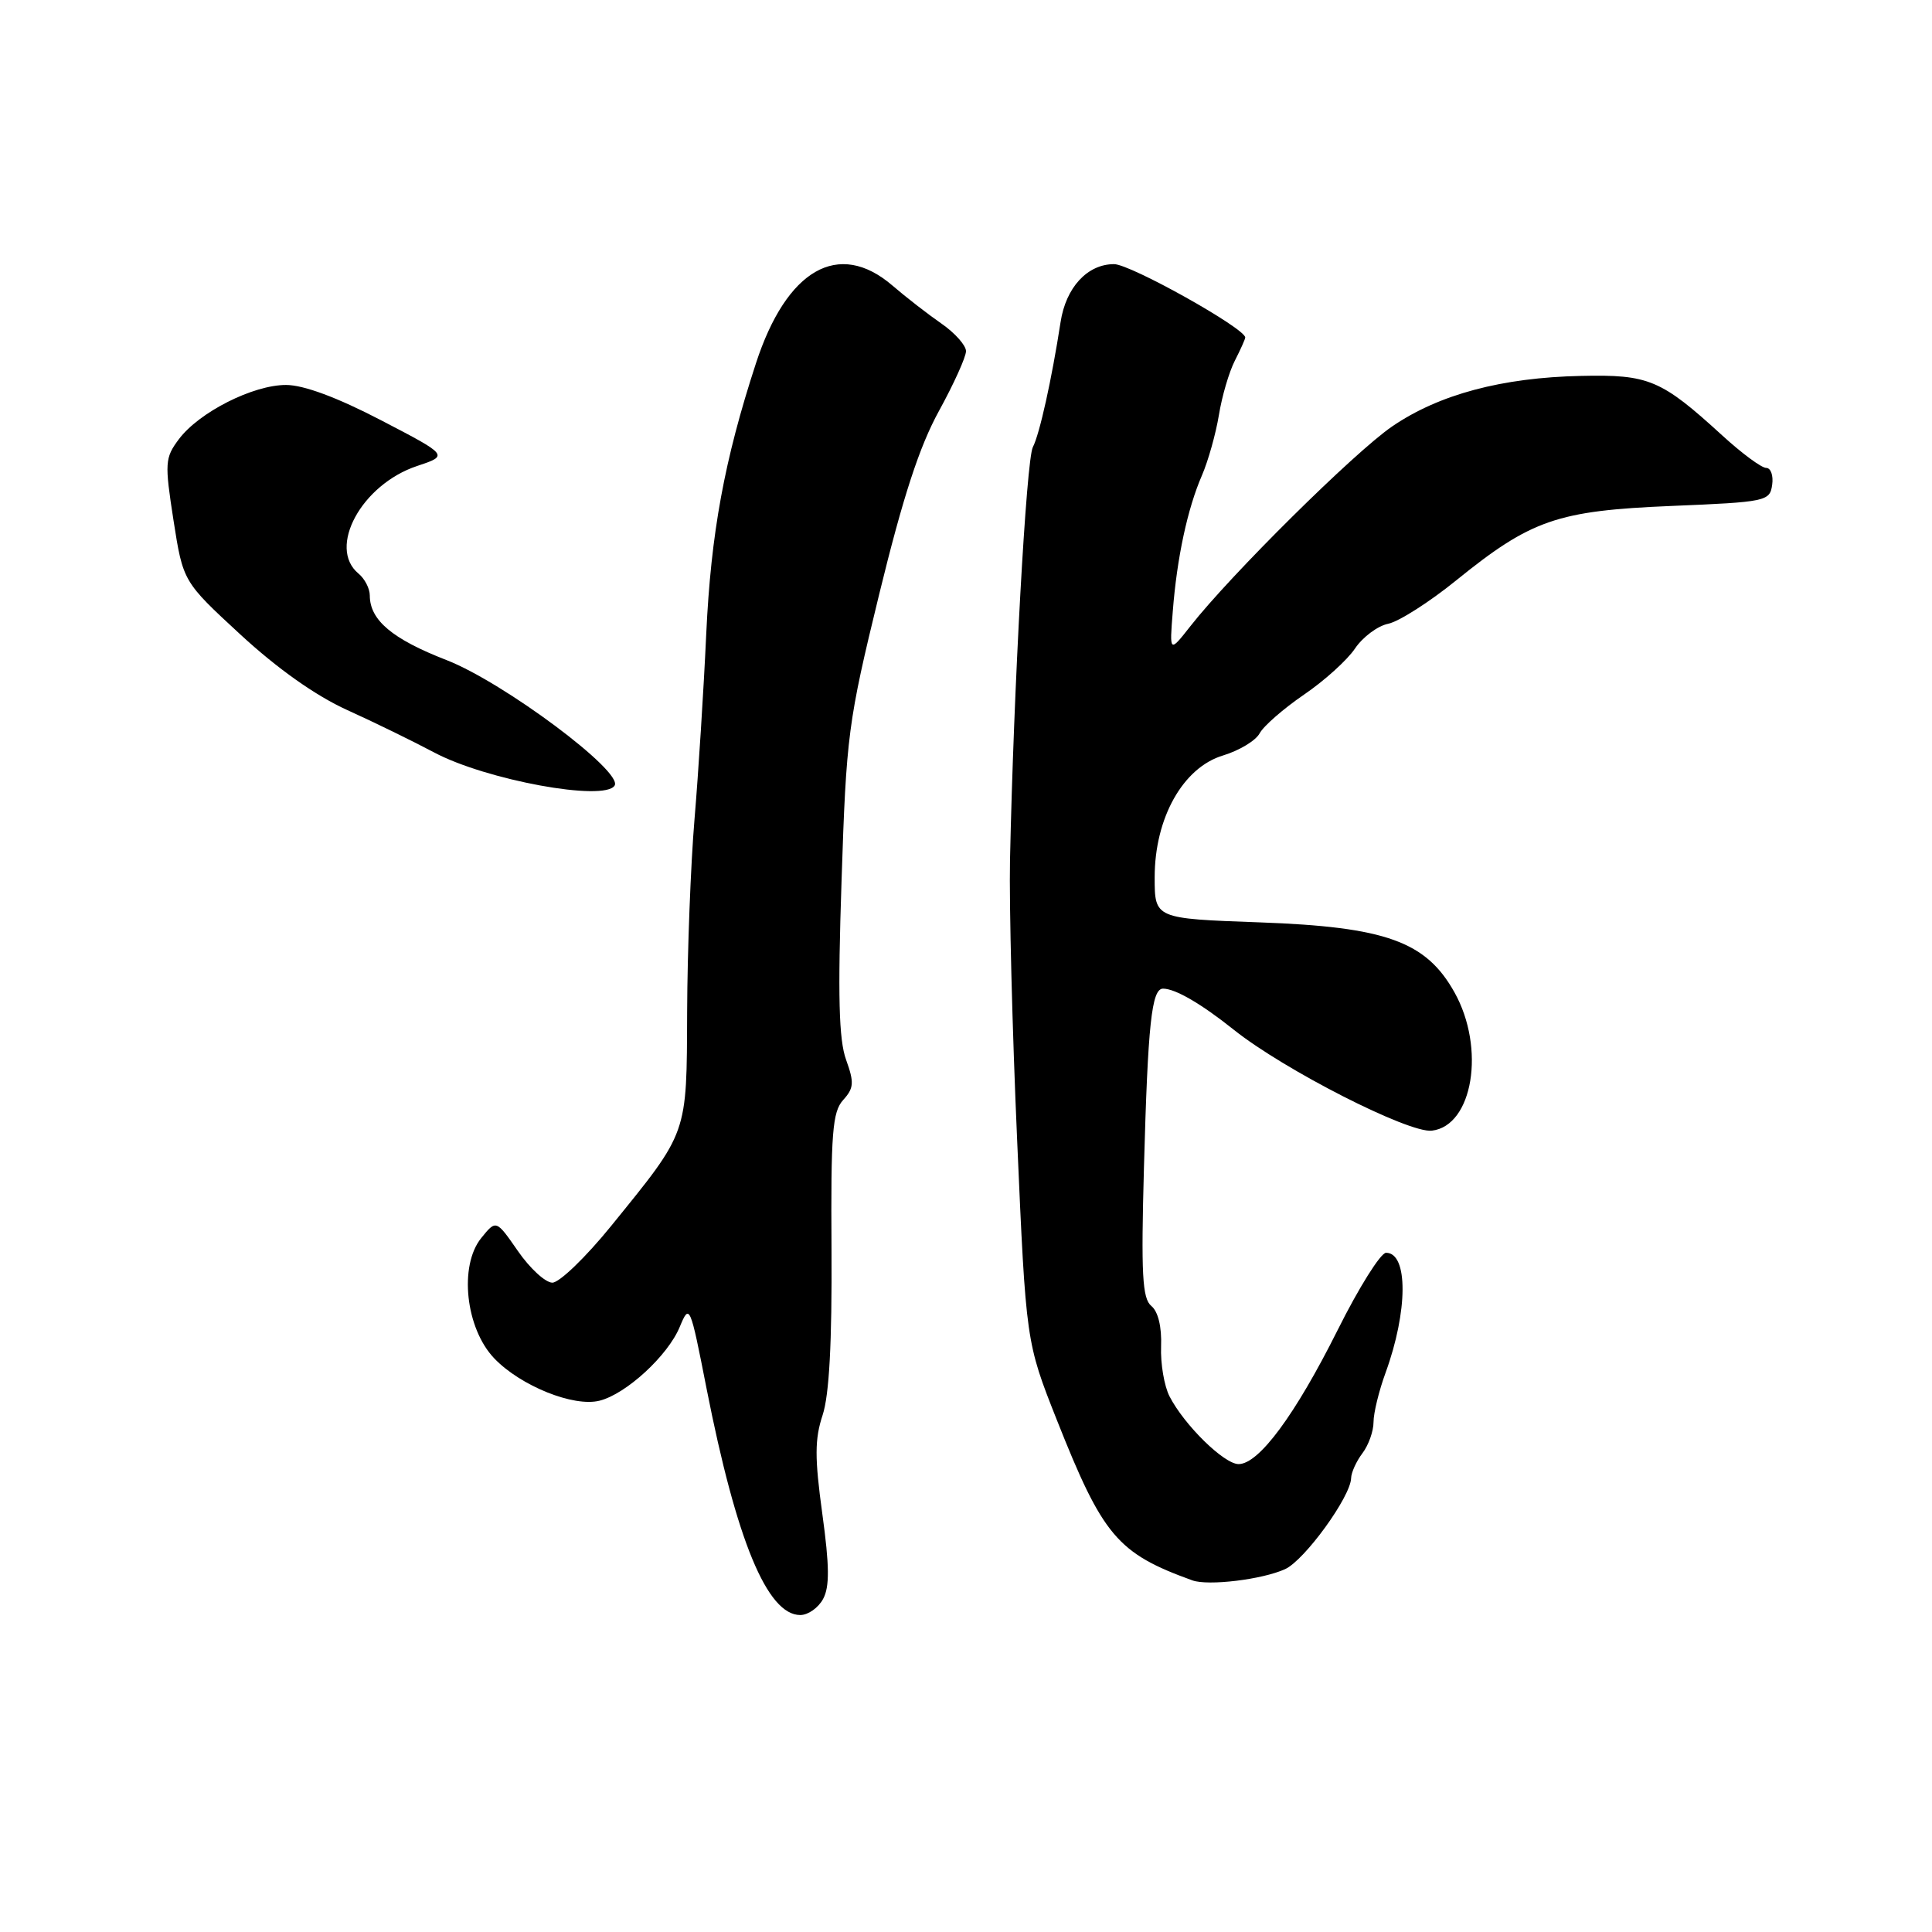 <?xml version="1.0" encoding="UTF-8" standalone="no"?>
<!DOCTYPE svg PUBLIC "-//W3C//DTD SVG 1.1//EN" "http://www.w3.org/Graphics/SVG/1.1/DTD/svg11.dtd" >
<svg xmlns="http://www.w3.org/2000/svg" xmlns:xlink="http://www.w3.org/1999/xlink" version="1.1" viewBox="0 0 256 256">
 <g >
 <path fill="currentColor"
d=" M 109.07 211.86 C 109.94 210.25 109.91 207.49 108.96 200.58 C 107.94 193.15 107.95 190.69 109.00 187.51 C 109.88 184.84 110.25 177.90 110.18 165.59 C 110.08 150.13 110.30 147.33 111.72 145.76 C 113.15 144.18 113.20 143.45 112.11 140.42 C 111.15 137.78 111.00 131.93 111.51 116.71 C 112.14 97.41 112.36 95.70 116.50 78.73 C 119.66 65.81 121.82 59.18 124.42 54.45 C 126.39 50.86 128.00 47.30 128.00 46.53 C 128.00 45.77 126.54 44.12 124.75 42.88 C 122.96 41.64 120.02 39.36 118.22 37.81 C 111.12 31.73 104.22 35.68 100.16 48.16 C 95.98 60.96 94.20 70.66 93.58 84.00 C 93.24 91.42 92.54 102.45 92.03 108.50 C 91.52 114.55 91.08 126.03 91.05 134.00 C 90.98 150.53 91.25 149.78 80.96 162.47 C 77.60 166.61 74.10 169.98 73.18 169.96 C 72.25 169.94 70.20 168.05 68.62 165.76 C 65.74 161.61 65.74 161.61 63.77 164.04 C 60.79 167.72 61.69 176.03 65.50 180.00 C 68.99 183.64 76.01 186.47 79.44 185.60 C 82.96 184.72 88.50 179.63 90.07 175.82 C 91.37 172.70 91.44 172.86 93.62 183.98 C 97.59 204.14 101.66 214.00 106.04 214.00 C 107.08 214.00 108.44 213.04 109.07 211.86 Z  M 170.28 207.92 C 172.87 206.74 178.97 198.32 179.03 195.86 C 179.05 195.11 179.72 193.63 180.53 192.56 C 181.34 191.49 182.00 189.64 182.00 188.43 C 182.00 187.23 182.72 184.28 183.60 181.88 C 186.57 173.72 186.60 166.00 183.66 166.00 C 182.95 166.00 180.05 170.61 177.24 176.25 C 171.62 187.48 166.81 194.00 164.12 194.00 C 162.20 194.00 156.93 188.84 154.97 185.03 C 154.27 183.67 153.76 180.69 153.85 178.40 C 153.95 175.83 153.46 173.79 152.56 173.05 C 151.36 172.06 151.19 168.86 151.58 154.67 C 152.10 135.67 152.59 131.00 154.11 131.00 C 155.73 131.00 159.17 133.00 163.50 136.46 C 170.16 141.77 186.65 150.17 189.72 149.82 C 195.17 149.19 196.86 138.89 192.73 131.50 C 188.96 124.74 183.62 122.82 166.93 122.22 C 153.00 121.72 153.00 121.72 153.00 116.25 C 153.00 108.38 156.76 101.69 162.07 100.10 C 164.21 99.45 166.39 98.14 166.91 97.17 C 167.42 96.21 170.06 93.91 172.76 92.06 C 175.47 90.22 178.52 87.46 179.54 85.94 C 180.56 84.42 182.55 82.93 183.95 82.65 C 185.35 82.36 189.39 79.79 192.92 76.93 C 202.89 68.86 206.33 67.67 221.50 67.04 C 234.03 66.52 234.51 66.42 234.82 64.25 C 235.00 63.01 234.64 62.00 234.03 62.00 C 233.41 62.00 230.80 60.07 228.21 57.70 C 220.10 50.29 218.49 49.61 209.51 49.81 C 199.01 50.03 190.67 52.26 184.46 56.51 C 179.49 59.91 163.05 76.18 157.71 83.00 C 154.96 86.50 154.96 86.50 155.40 81.00 C 155.95 73.91 157.35 67.40 159.26 63.00 C 160.09 61.08 161.10 57.48 161.51 55.00 C 161.91 52.52 162.86 49.28 163.62 47.80 C 164.38 46.31 165.00 44.93 165.00 44.72 C 165.00 43.51 149.79 35.00 147.62 35.00 C 144.08 35.00 141.23 38.09 140.53 42.69 C 139.36 50.27 137.75 57.54 136.86 59.24 C 135.99 60.89 134.31 91.28 133.83 114.00 C 133.71 119.78 134.13 136.50 134.78 151.16 C 135.95 177.83 135.95 177.83 140.04 188.16 C 146.13 203.53 148.06 205.82 158.00 209.41 C 160.10 210.16 167.25 209.30 170.28 207.92 Z  M 81.44 104.09 C 82.59 102.24 66.74 90.42 59.18 87.47 C 51.97 84.67 49.00 82.17 49.00 78.90 C 49.00 77.99 48.33 76.68 47.50 76.00 C 43.36 72.56 47.91 64.20 55.26 61.75 C 59.46 60.35 59.46 60.35 50.48 55.68 C 44.68 52.66 40.23 51.01 37.91 51.01 C 33.53 51.00 26.36 54.63 23.69 58.21 C 21.85 60.67 21.81 61.35 22.99 68.95 C 24.26 77.07 24.26 77.07 31.88 84.10 C 36.76 88.60 41.83 92.19 46.00 94.08 C 49.58 95.70 54.75 98.23 57.50 99.69 C 64.38 103.36 80.11 106.25 81.44 104.09 Z "/>
</g>
</svg>